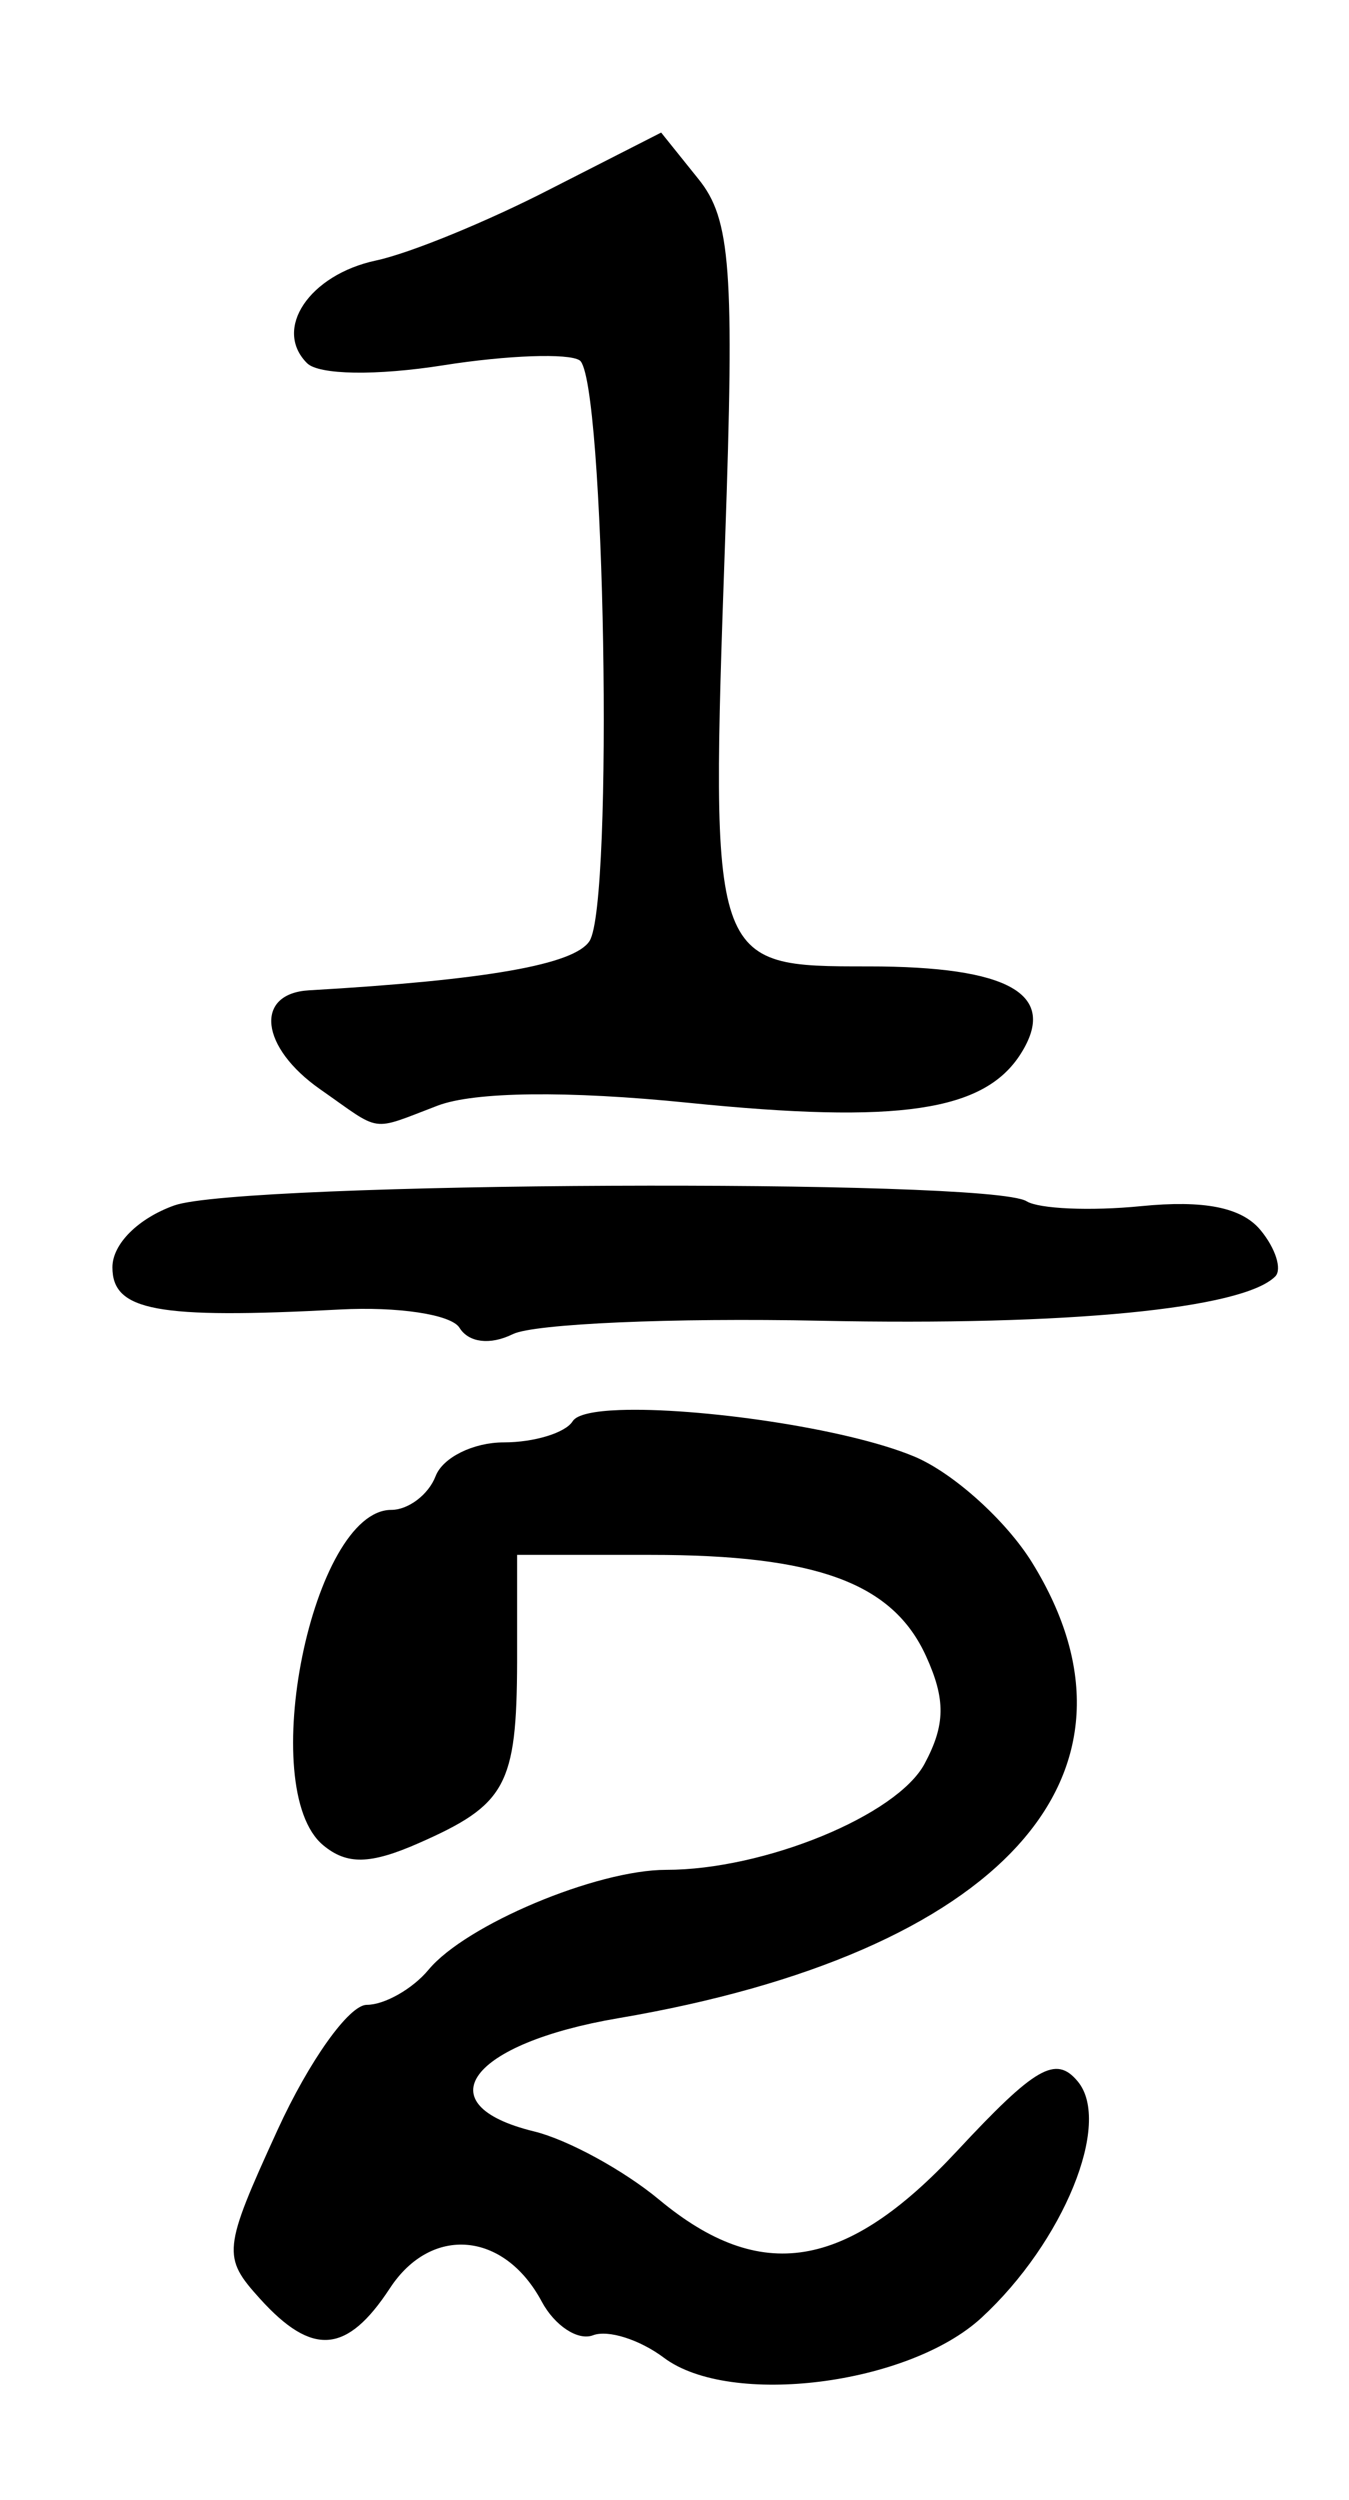 <?xml version="1.0" encoding="UTF-8" standalone="no"?>
<!-- Created with Inkscape (http://www.inkscape.org/) -->

<svg
   xmlns:dc="http://purl.org/dc/elements/1.1/"
   xmlns:cc="http://creativecommons.org/ns#"
   xmlns:rdf="http://www.w3.org/1999/02/22-rdf-syntax-ns#"
   xmlns:svg="http://www.w3.org/2000/svg"
   xmlns="http://www.w3.org/2000/svg"
   xmlns:sodipodi="http://sodipodi.sourceforge.net/DTD/sodipodi-0.dtd"
   xmlns:inkscape="http://www.inkscape.org/namespaces/inkscape"
   id="svg3025"
   version="1.1"
   inkscape:version="0.48.5 r10040"
   width="540"
   height="1000"
   sodipodi:docname="frac12.svg">
  <defs
     id="defs3029" />
  <sodipodi:namedview
     pagecolor="#ffffff"
     bordercolor="#666666"
     borderopacity="1"
     objecttolerance="10"
     gridtolerance="10"
     guidetolerance="10"
     inkscape:pageopacity="0"
     inkscape:pageshadow="2"
     inkscape:window-width="924"
     inkscape:window-height="755"
     id="namedview3027"
     showgrid="false"
     inkscape:zoom="2.1261261"
     inkscape:cx="30"
     inkscape:cy="55.499999"
     inkscape:window-x="0"
     inkscape:window-y="0"
     inkscape:window-maximized="0"
     inkscape:current-layer="svg3025" />
  <path
     style="fill:#000000"
     d="M 264.656,53.031 219.938,75.812 c -24.503,12.602 -55.644,25.456 -69.469,28.406 -26.618,5.68 -41.231,27.394 -27.562,41.062 4.715,4.715 27.712,5.088 54.562,0.844 25.597,-4.046 50.143,-4.9 54.562,-1.969 10.081,6.687 13.663,217.343 3.938,232.312 -6.097,9.385 -41.088,15.593 -112.219,19.688 -22.074,1.271 -19.618,22.833 4.5,39.656 24.917,17.381 19.525,16.903 46.969,6.469 14.664,-5.575 51.772,-6.055 100.406,-1.125 84.315,8.546 118.452,3.425 133.031,-19.688 14.979,-23.747 -4.491,-34.875 -61.031,-34.875 -63.325,0 -63.325,0.309 -57.375,-170.156 3.798,-108.815 2.301,-128.804 -10.688,-144.844 l -14.906,-18.562 z m -19.969,421.312 c -80.061,0.37 -161.664,3.128 -174.938,7.875 -14.42,5.158 -24.75,15.412 -24.75,24.75 0,17.4 17.637,20.775 91.125,16.875 22.969,-1.219 44.494,1.943 47.812,7.312 3.65,5.906 12.179,7.062 21.375,2.531 8.362,-4.12 63.788,-6.592 123.188,-5.344 98.679,2.073 168.96,-4.71 181.969,-17.719 2.795,-2.795 0.178,-11.231 -5.906,-18.562 -7.56,-9.109 -22.659,-12.065 -47.812,-9.562 -20.244,2.014 -40.877,1.101 -45.844,-1.969 -7.526,-4.651 -86.158,-6.558 -166.219,-6.188 z m 3.375,89.719 c -10.272,0.382 -17.174,1.799 -18.844,4.5 -2.834,4.585 -15.324,8.438 -27.562,8.438 -12.238,0 -24.432,6.075 -27.281,13.5 -2.849,7.425 -10.95,13.5 -17.719,13.5 -31.66,0 -54.37,111.674 -27.281,134.156 9.464,7.854 18.738,7.741 38.25,-0.844 C 202.518,721.96 206.84,714.315 207,664.75 l 0,-42.75 53.438,0 c 66.503,0 96.912,11.226 110.25,40.5 7.911,17.363 7.752,27.496 -0.562,43.031 C 359.034,726.255 305.934,748 266.625,748 c -27.874,0 -80.176,22.001 -95.062,39.938 -6.4,7.711 -17.657,14.062 -24.75,14.062 -7.093,0 -23.119,22.541 -35.719,50.062 -21.933,47.907 -22.159,50.783 -7.031,67.5 20.963,23.164 34.804,22.073 52.031,-4.219 16.524,-25.219 45.709,-22.76 60.75,5.344 5.173,9.666 14.516,15.808 20.531,13.5 6.015,-2.308 18.714,1.733 28.406,9 26.48,19.853 97.903,10.911 127.125,-16.031 32.822,-30.261 52.304,-77.905 38.531,-94.5 -8.798,-10.601 -16.986,-5.863 -48.375,27.844 -44.407,47.686 -78.541,53.219 -119.25,19.406 -13.992,-11.622 -36.45,-23.959 -50.062,-27.281 -43.984,-10.734 -25.698,-35.184 33.75,-45.281 153.17,-26.016 218.073,-97.438 165.656,-182.25 -10.389,-16.81 -31.651,-35.978 -47.25,-42.469 C 338.418,571.188 278.878,562.916 248.062,564.062 z"
     id="path3035"
     inkscape:connector-curvature="0" />
</svg>
